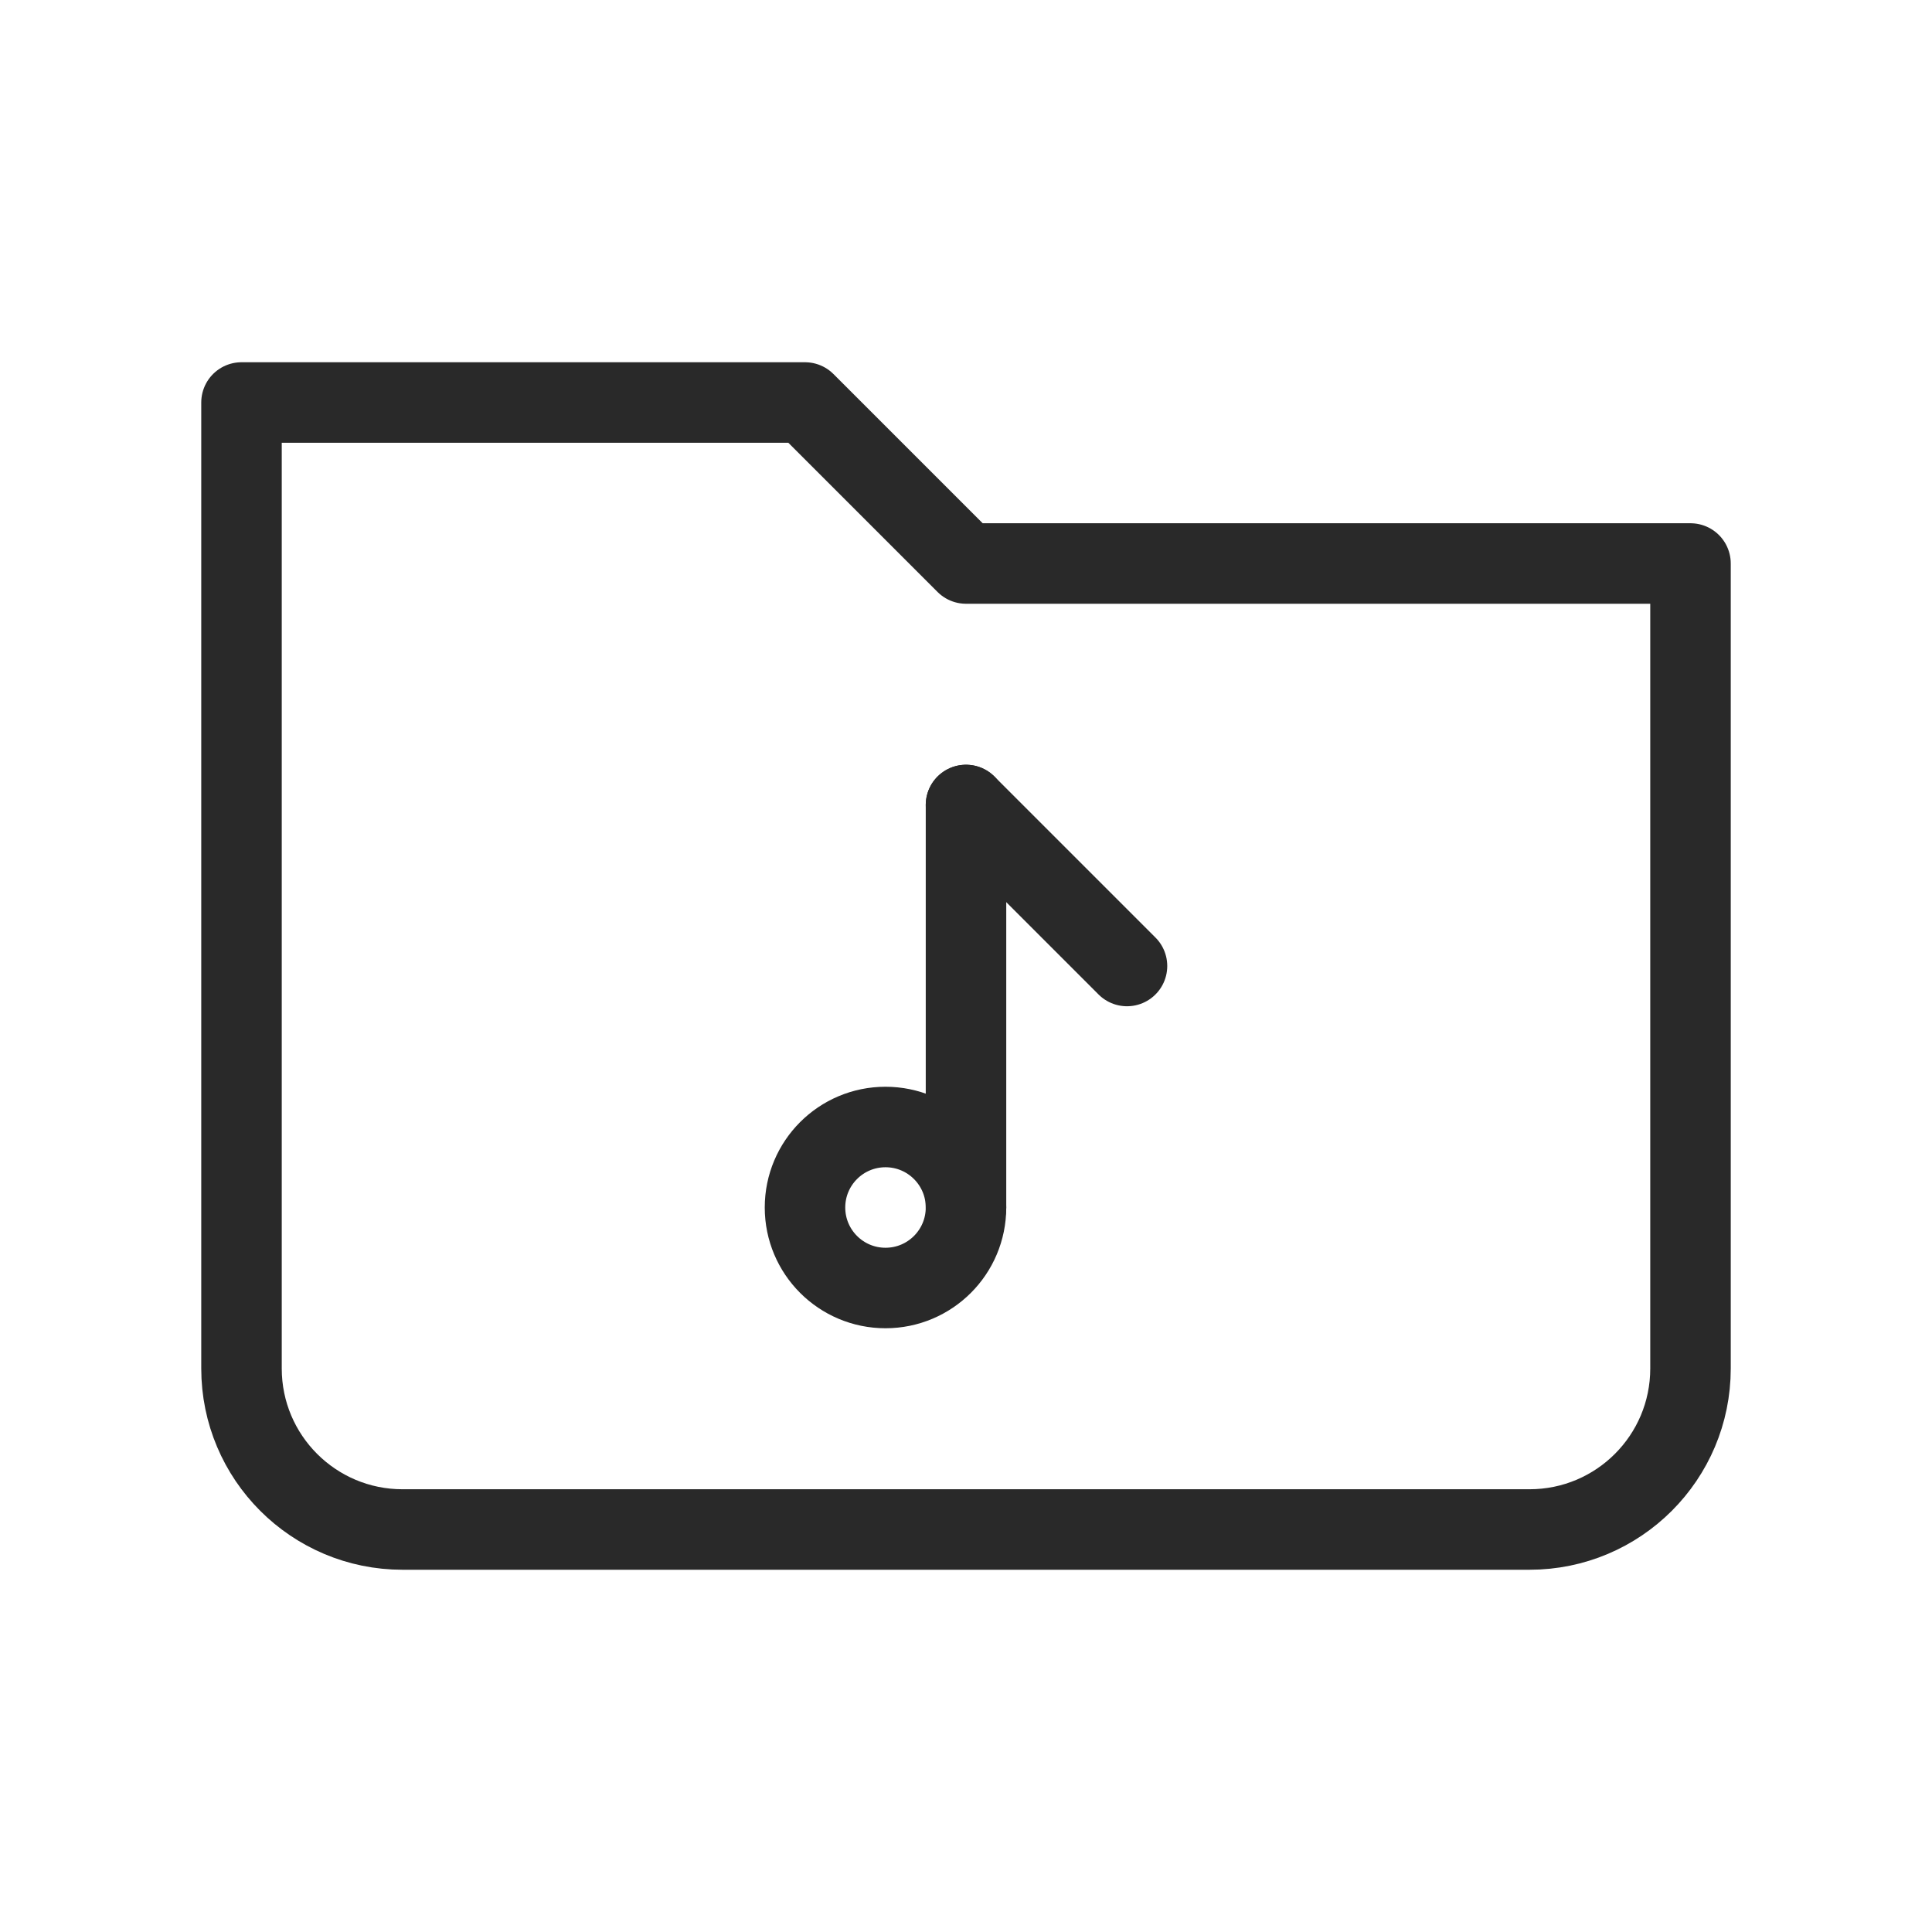 <svg width="24" height="24" viewBox="0 0 24 24" fill="none" xmlns="http://www.w3.org/2000/svg">
<path d="M3 17V5H10L12 7H21V17C21 18.105 20.105 19 19 19H5C3.896 19 3 18.105 3 17Z" stroke="#292929" stroke-linecap="round" stroke-linejoin="round"/>
<circle cx="11" cy="15" r="1" stroke="#292929"/>
<path d="M12 10V15" stroke="#292929" stroke-linecap="round" stroke-linejoin="round"/>
<path d="M14 12L12 10" stroke="#292929" stroke-linecap="round" stroke-linejoin="round"/>
</svg>
